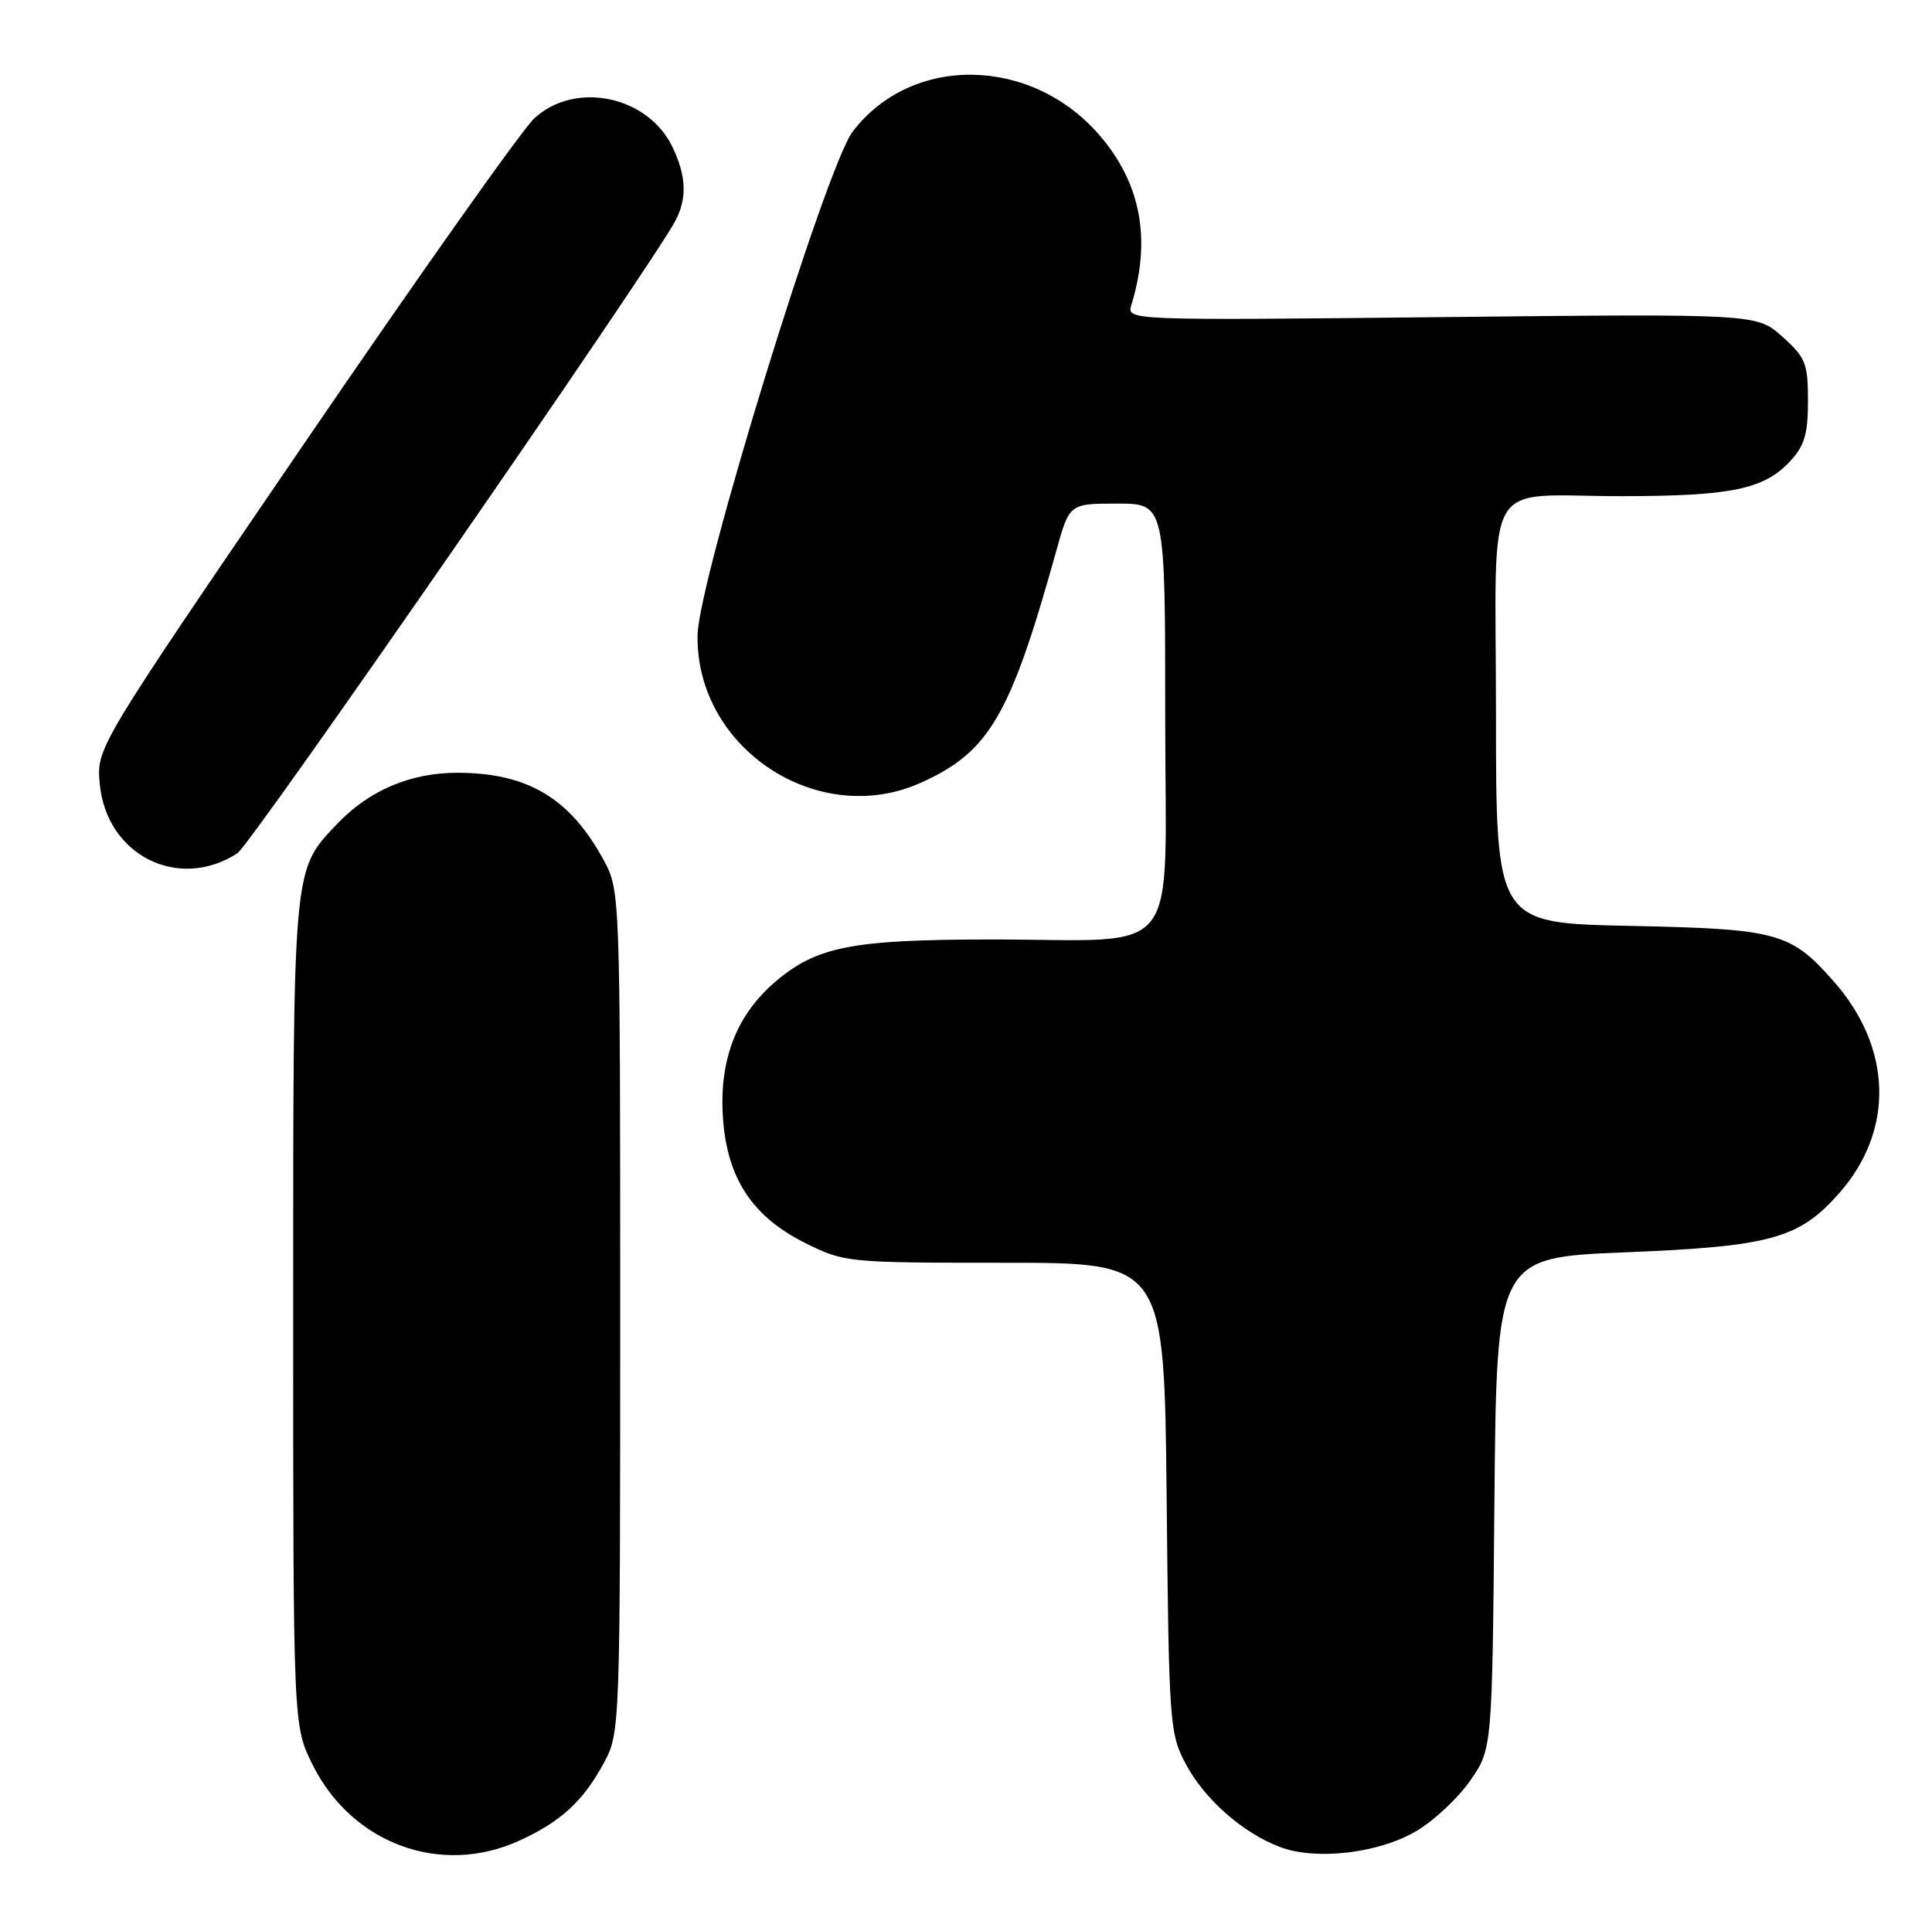 <?xml version="1.0" encoding="UTF-8" standalone="no"?>
<!DOCTYPE svg PUBLIC "-//W3C//DTD SVG 1.1//EN" "http://www.w3.org/Graphics/SVG/1.1/DTD/svg11.dtd" >
<svg xmlns="http://www.w3.org/2000/svg" xmlns:xlink="http://www.w3.org/1999/xlink" version="1.1" viewBox="0 0 257 256">
 <g >
 <path fill="currentColor"
d=" M 69.00 244.92 C 74.60 242.38 77.58 239.64 80.35 234.50 C 82.48 230.54 82.50 229.92 82.50 174.50 C 82.50 119.03 82.48 118.46 80.34 114.50 C 75.88 106.23 70.24 102.84 60.91 102.81 C 54.60 102.80 49.10 105.14 44.80 109.66 C 38.92 115.86 39.00 114.94 39.00 174.77 C 39.00 229.61 39.00 229.61 41.59 234.80 C 46.81 245.28 58.60 249.63 69.00 244.92 Z  M 188.37 243.63 C 190.72 242.25 193.96 239.22 195.57 236.90 C 198.50 232.67 198.50 232.67 198.79 199.99 C 199.08 167.30 199.08 167.30 216.25 166.61 C 235.63 165.82 239.35 164.78 244.70 158.69 C 252.00 150.37 251.72 139.45 243.98 130.63 C 238.20 124.04 236.54 123.59 216.75 123.18 C 199.00 122.81 199.00 122.81 199.00 95.02 C 199.00 62.44 196.89 66.04 216.00 66.01 C 230.26 65.99 234.64 65.08 238.07 61.42 C 240.04 59.33 240.50 57.78 240.50 53.34 C 240.50 48.34 240.19 47.56 237.09 44.79 C 233.68 41.74 233.68 41.74 191.77 42.19 C 149.86 42.63 149.86 42.63 150.50 40.56 C 153.16 31.87 151.78 24.44 146.32 18.06 C 137.25 7.47 121.29 7.20 113.43 17.50 C 109.86 22.18 92.90 77.25 92.79 84.51 C 92.56 99.60 108.88 110.33 122.58 104.10 C 131.62 100.00 134.41 95.21 140.52 73.25 C 142.26 67.00 142.26 67.00 148.63 67.00 C 155.00 67.00 155.00 67.00 155.00 95.37 C 155.00 128.38 157.68 124.97 131.69 124.99 C 113.35 125.00 108.60 125.94 103.14 130.61 C 97.90 135.10 95.62 141.08 96.18 148.88 C 96.76 156.82 100.11 161.88 107.13 165.38 C 112.31 167.96 112.72 168.00 133.63 168.00 C 154.87 168.00 154.87 168.00 155.19 199.25 C 155.49 229.42 155.58 230.64 157.75 234.71 C 160.25 239.39 165.30 243.84 170.24 245.72 C 175.01 247.54 183.34 246.58 188.37 243.63 Z  M 31.58 113.52 C 33.40 112.34 86.85 35.12 89.87 29.32 C 91.41 26.35 91.29 23.42 89.48 19.61 C 86.23 12.75 76.50 10.71 71.07 15.75 C 69.44 17.26 55.67 36.73 40.47 59.00 C 12.82 99.50 12.82 99.50 13.27 104.28 C 14.15 113.78 23.72 118.60 31.58 113.52 Z "/>
</g>
</svg>